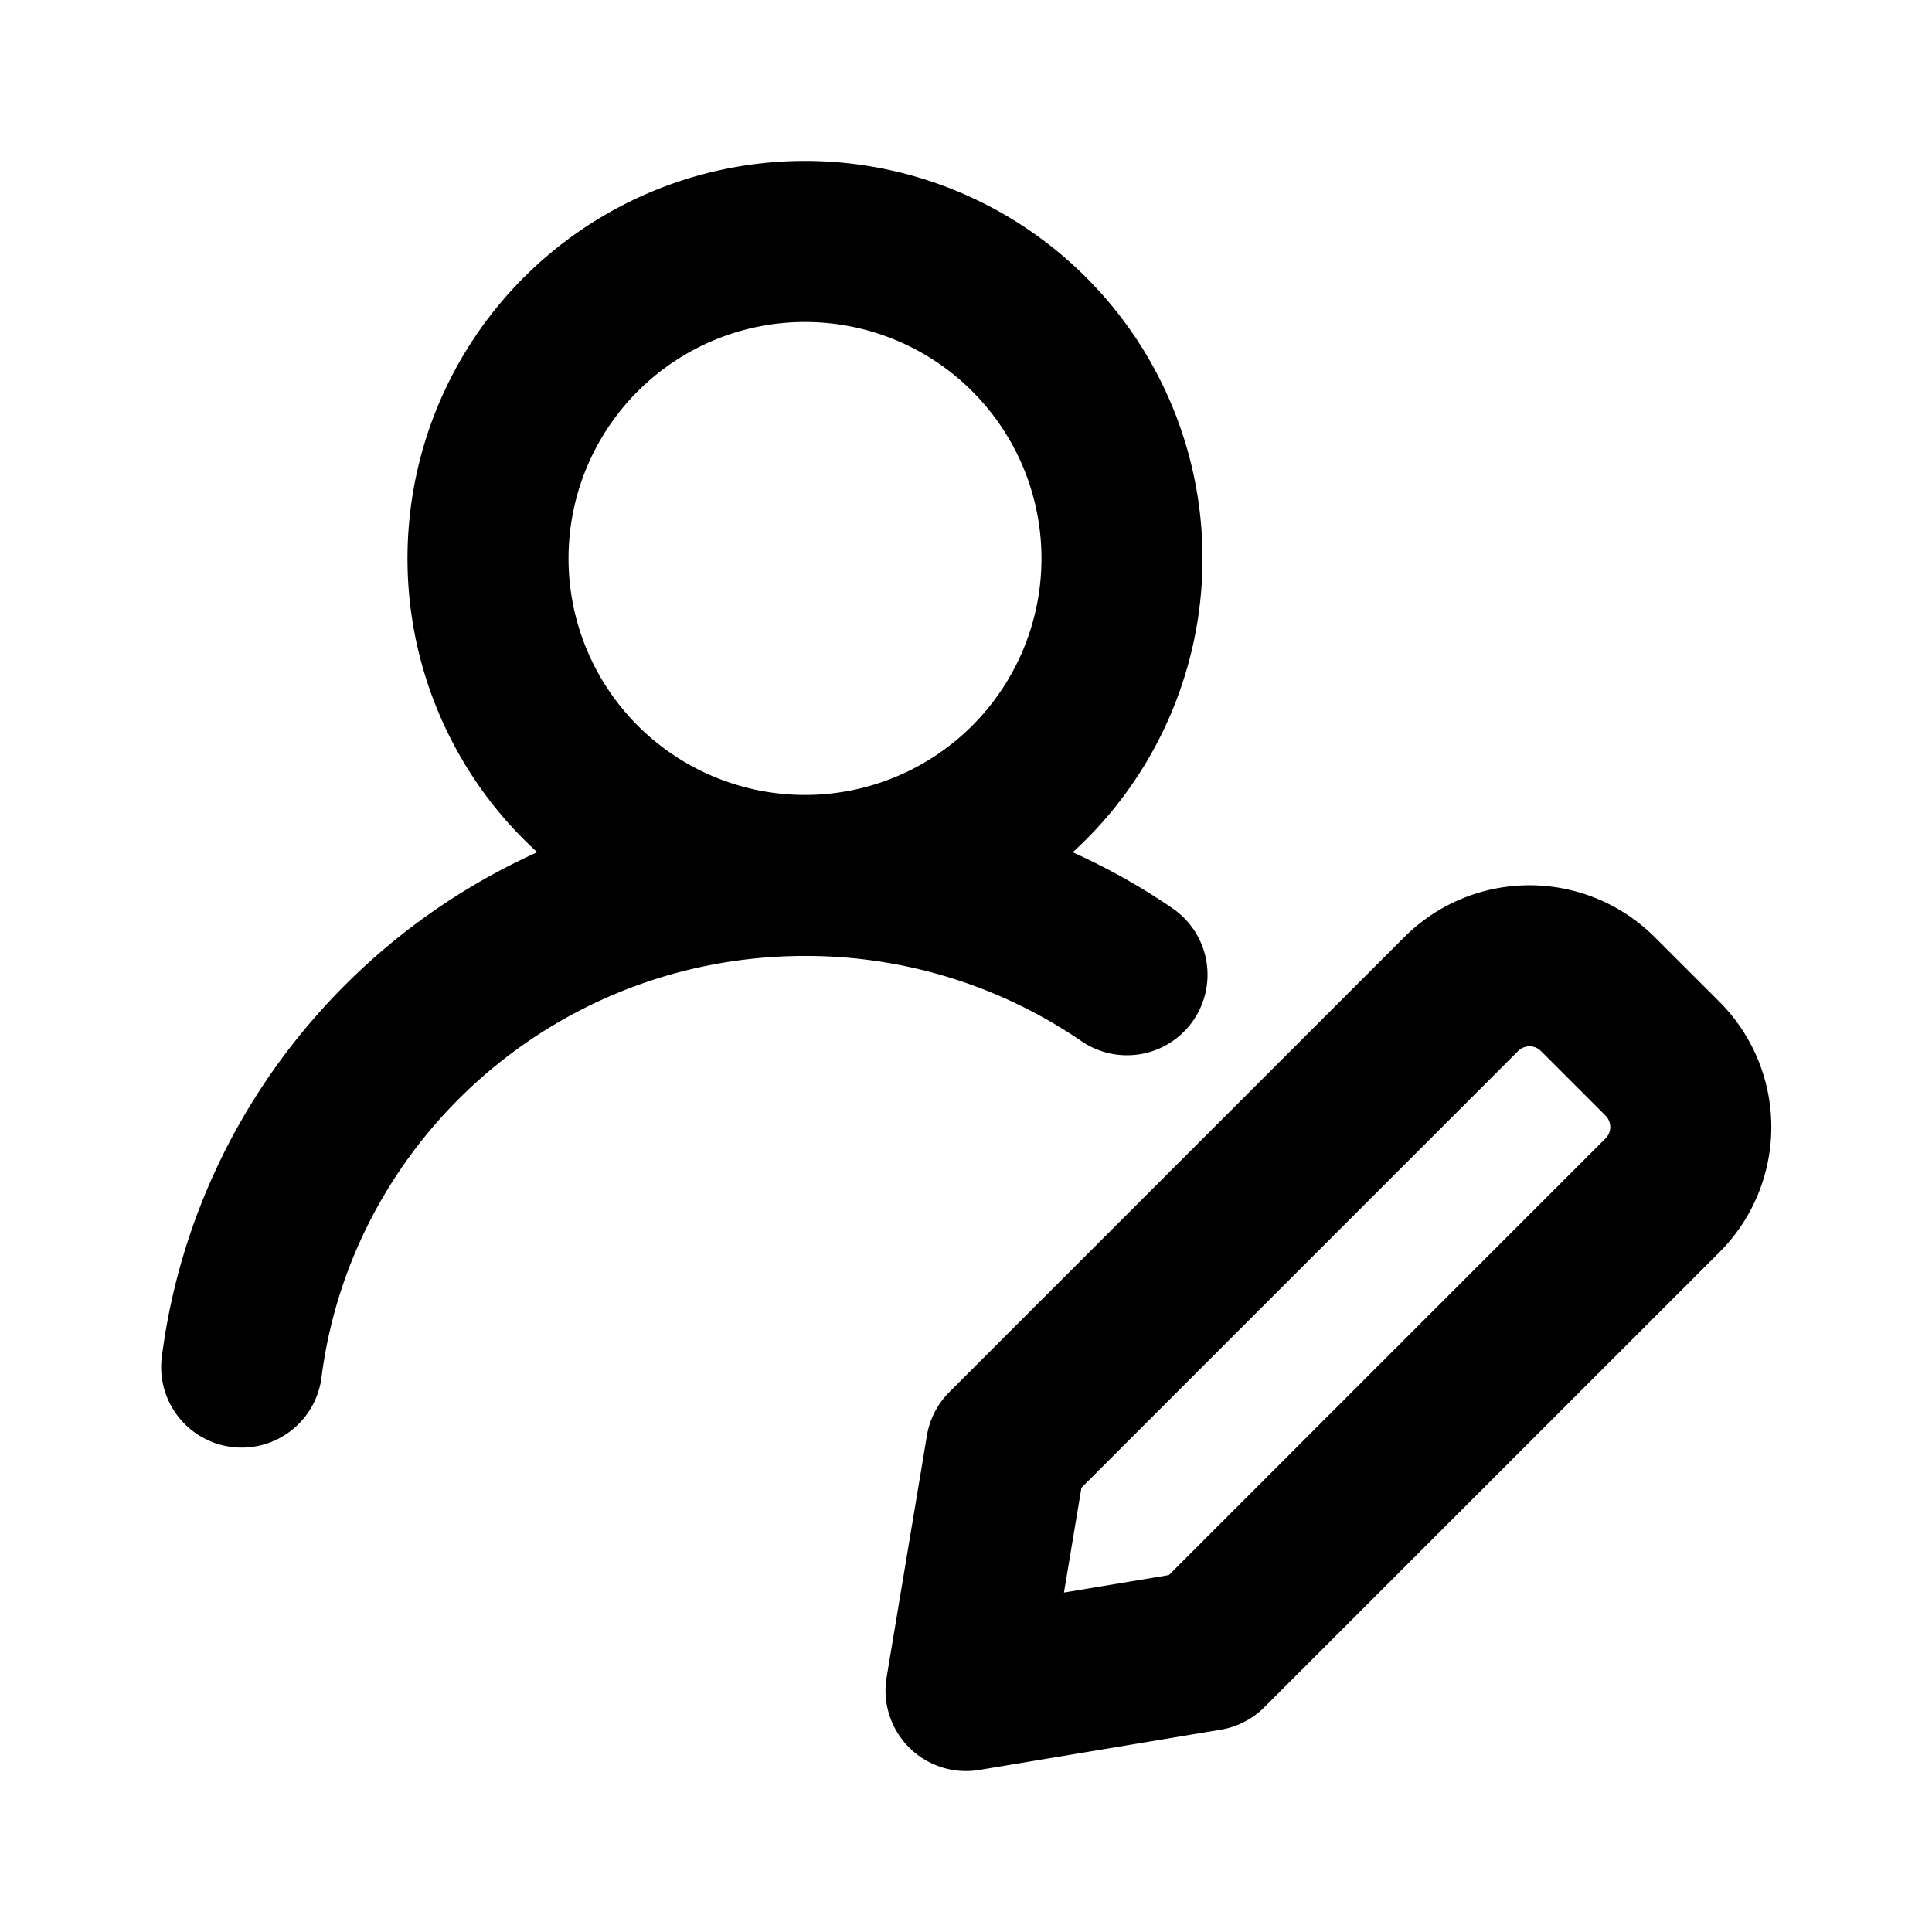 <svg xmlns="http://www.w3.org/2000/svg" viewBox="0 0 24 24" fill="currentColor">
  <path _ngcontent-ng-c1909134112="" fill-rule="evenodd" clip-rule="evenodd" style="color: inherit" d="M10 4a2.937 2.937 0 1 0 0 5.875A2.937 2.937 0 0 0 10 4Zm3.326 6.587a4.938 4.938 0 1 0-6.652 0c-2.495 1.125-4.313 3.478-4.666 6.288a1 1 0 0 0 1.984.25c.371-2.954 2.915-5.25 6.008-5.25a6.06 6.06 0 0 1 3.435 1.059 1 1 0 0 0 1.13-1.651c-.39-.267-.804-.5-1.24-.696Zm4.119 1.054a2.2 2.2 0 0 1 3.11 0l.804.803a2.2 2.2 0 0 1 0 3.112l-5.652 5.651a1 1 0 0 1-.543.28l-3 .5a1 1 0 0 1-1.15-1.151l.5-3a1 1 0 0 1 .279-.543l5.652-5.652Zm1.697 1.415a.2.2 0 0 0-.283 0l-5.425 5.425-.217 1.302 1.303-.217 5.425-5.425a.2.2 0 0 0 0-.282l-.803-.803Z" />
</svg>